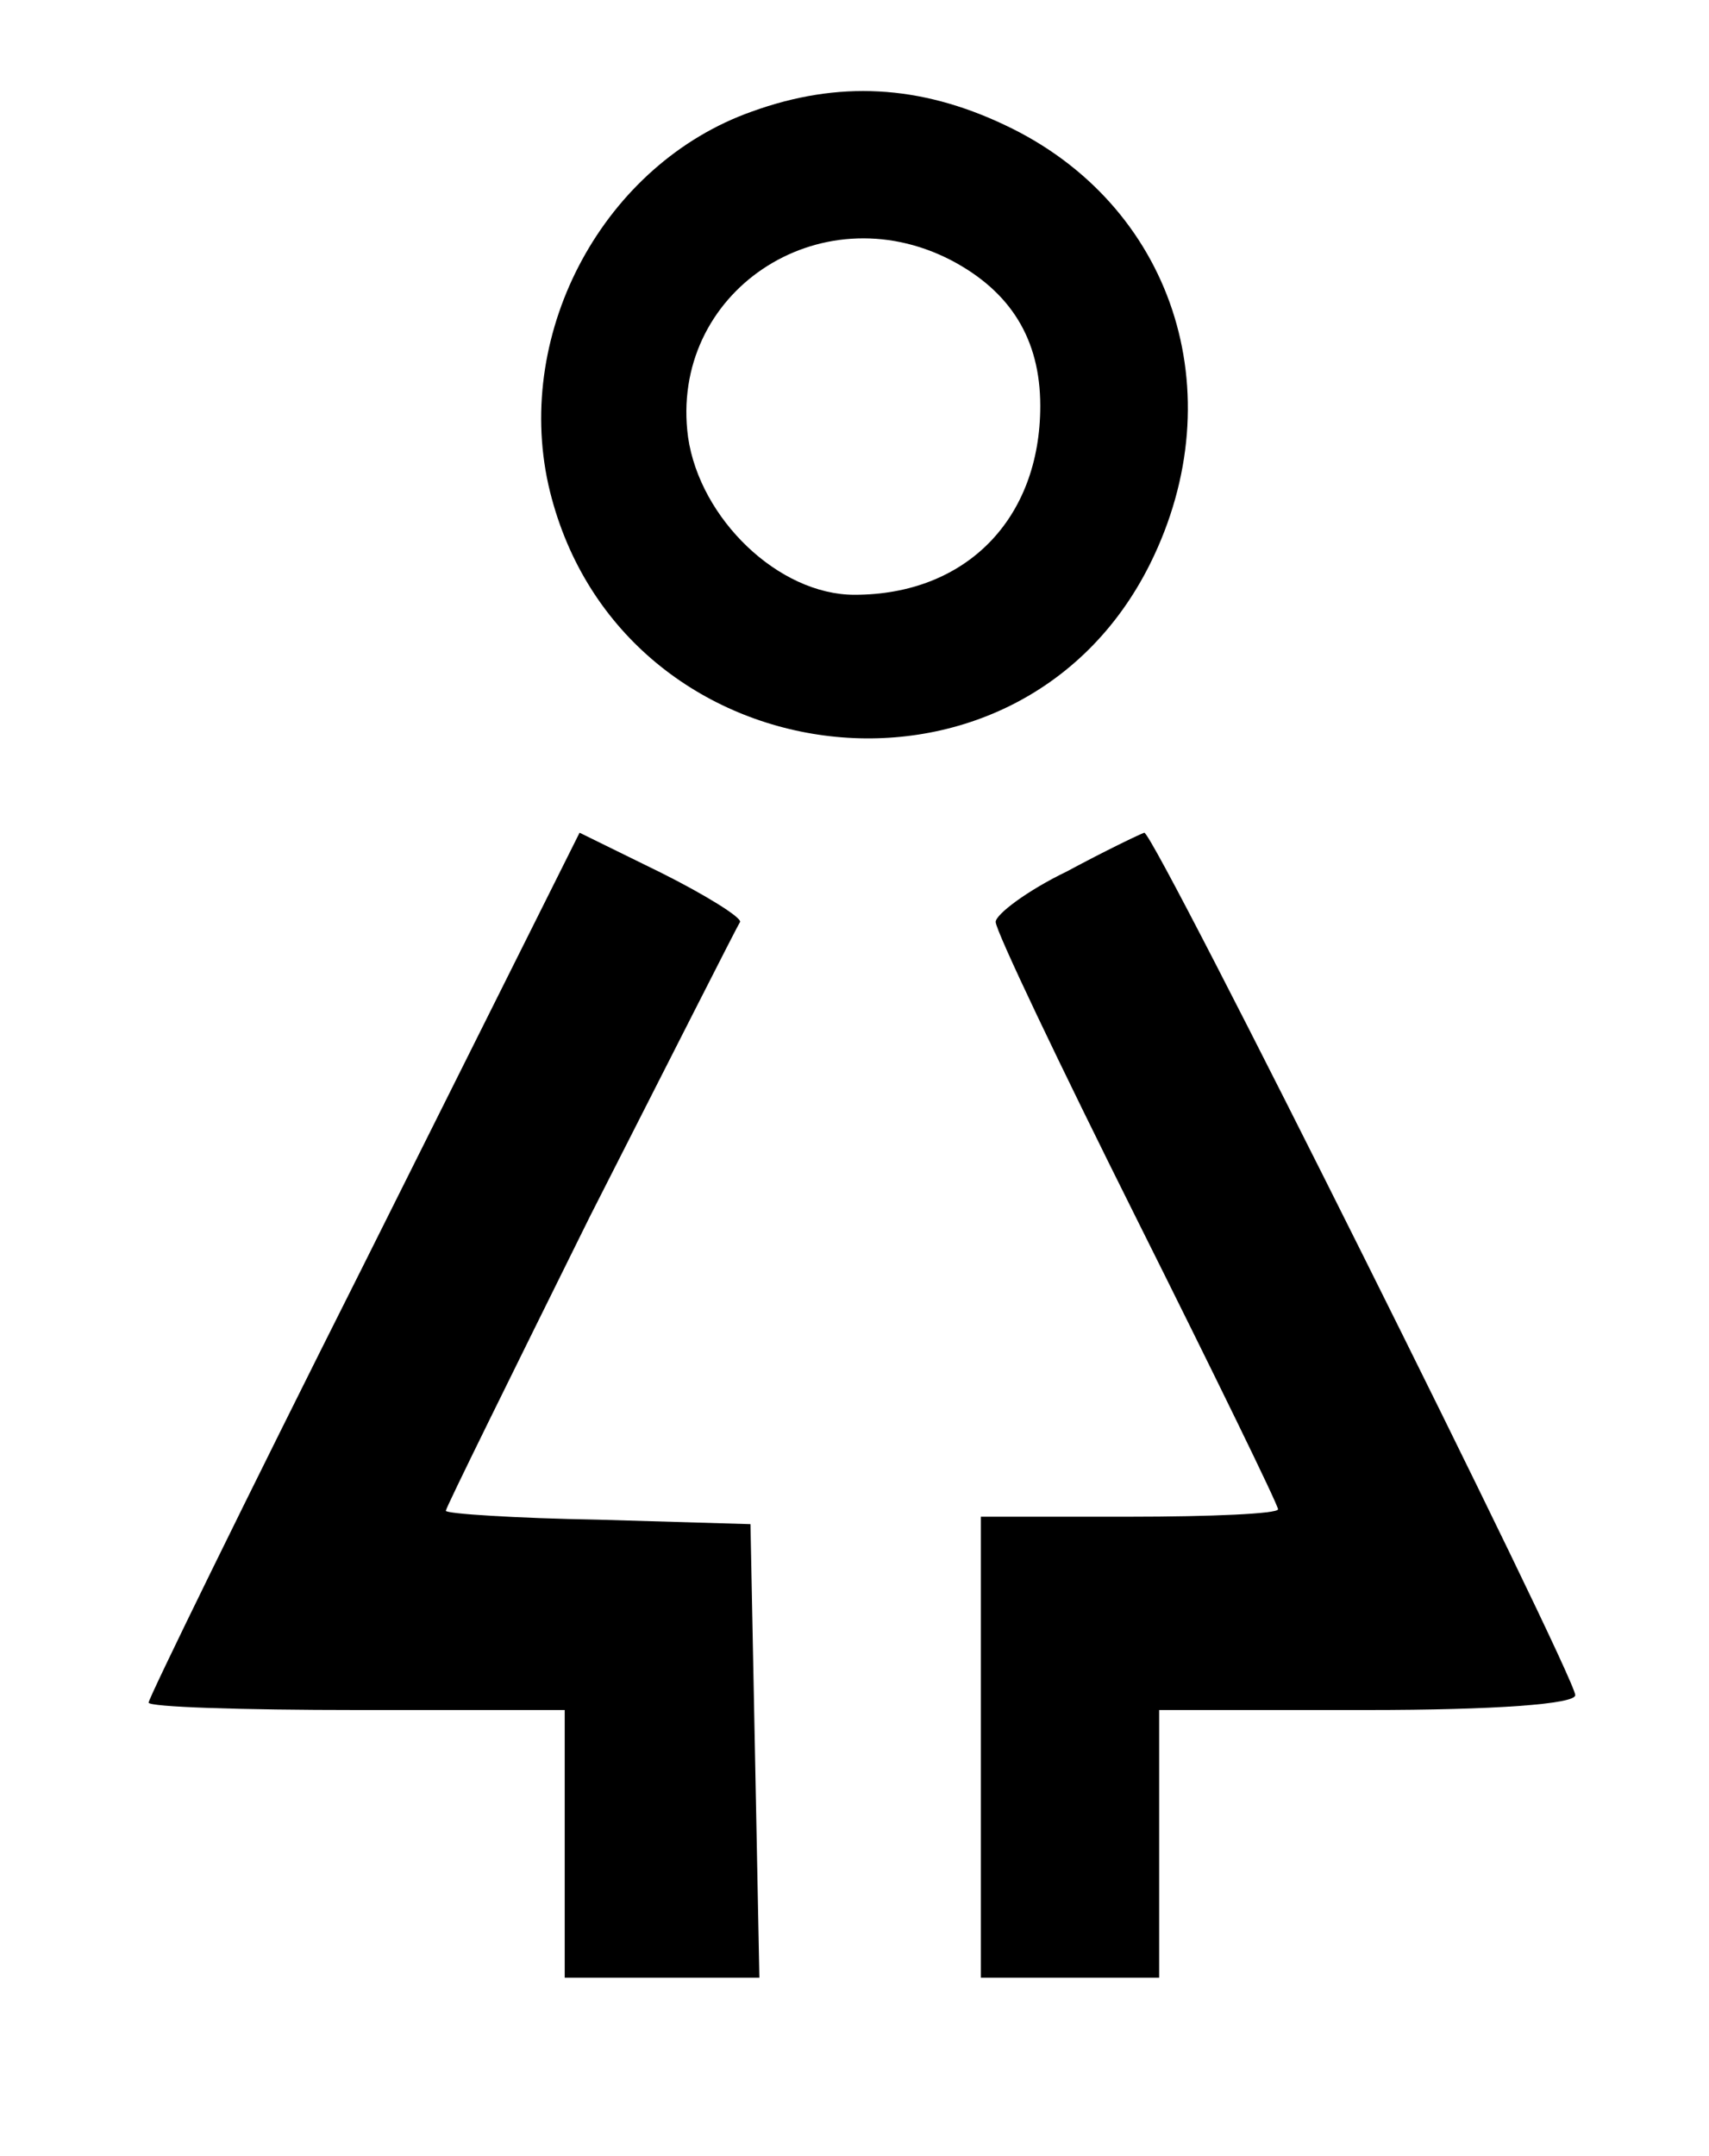 <?xml version="1.0" standalone="no"?>
<!DOCTYPE svg PUBLIC "-//W3C//DTD SVG 20010904//EN"
 "http://www.w3.org/TR/2001/REC-SVG-20010904/DTD/svg10.dtd">
<svg version="1.0" xmlns="http://www.w3.org/2000/svg"
 width="115pt" height="145pt" viewBox="0 0 115 145"
 preserveAspectRatio="xMidYMid meet">

<g transform="translate(0,145) scale(0.1,-0.1)"
fill="#000000" stroke="none">
<path d="M506 1375 c-99 -35 -160 -147 -137 -251 45 -198 315 -234 405 -53 57
115 15 242 -98 295 -57 27 -112 30 -170 9z m134 -100 c40 -21 60 -53 60 -98 0
-76 -50 -127 -125 -127 -51 0 -104 51 -112 106 -13 97 88 165 177 119z"/>
<path d="M245 600 c-80 -159 -145 -292 -145 -295 0 -3 63 -5 140 -5 l140 0 0
-90 0 -90 65 0 66 0 -3 153 -3 152 -102 3 c-57 1 -103 4 -103 6 0 2 44 91 97
198 54 106 99 195 101 198 1 3 -23 18 -53 33 l-55 27 -145 -290z"/>
<path d="M718 864 c-27 -13 -48 -29 -48 -34 0 -6 43 -96 95 -200 52 -104 95
-192 95 -195 0 -3 -45 -5 -100 -5 l-100 0 0 -155 0 -155 60 0 60 0 0 90 0 90
140 0 c86 0 140 4 140 10 0 13 -283 580 -290 580 -3 -1 -26 -12 -52 -26z"/>
</g>
</svg>

